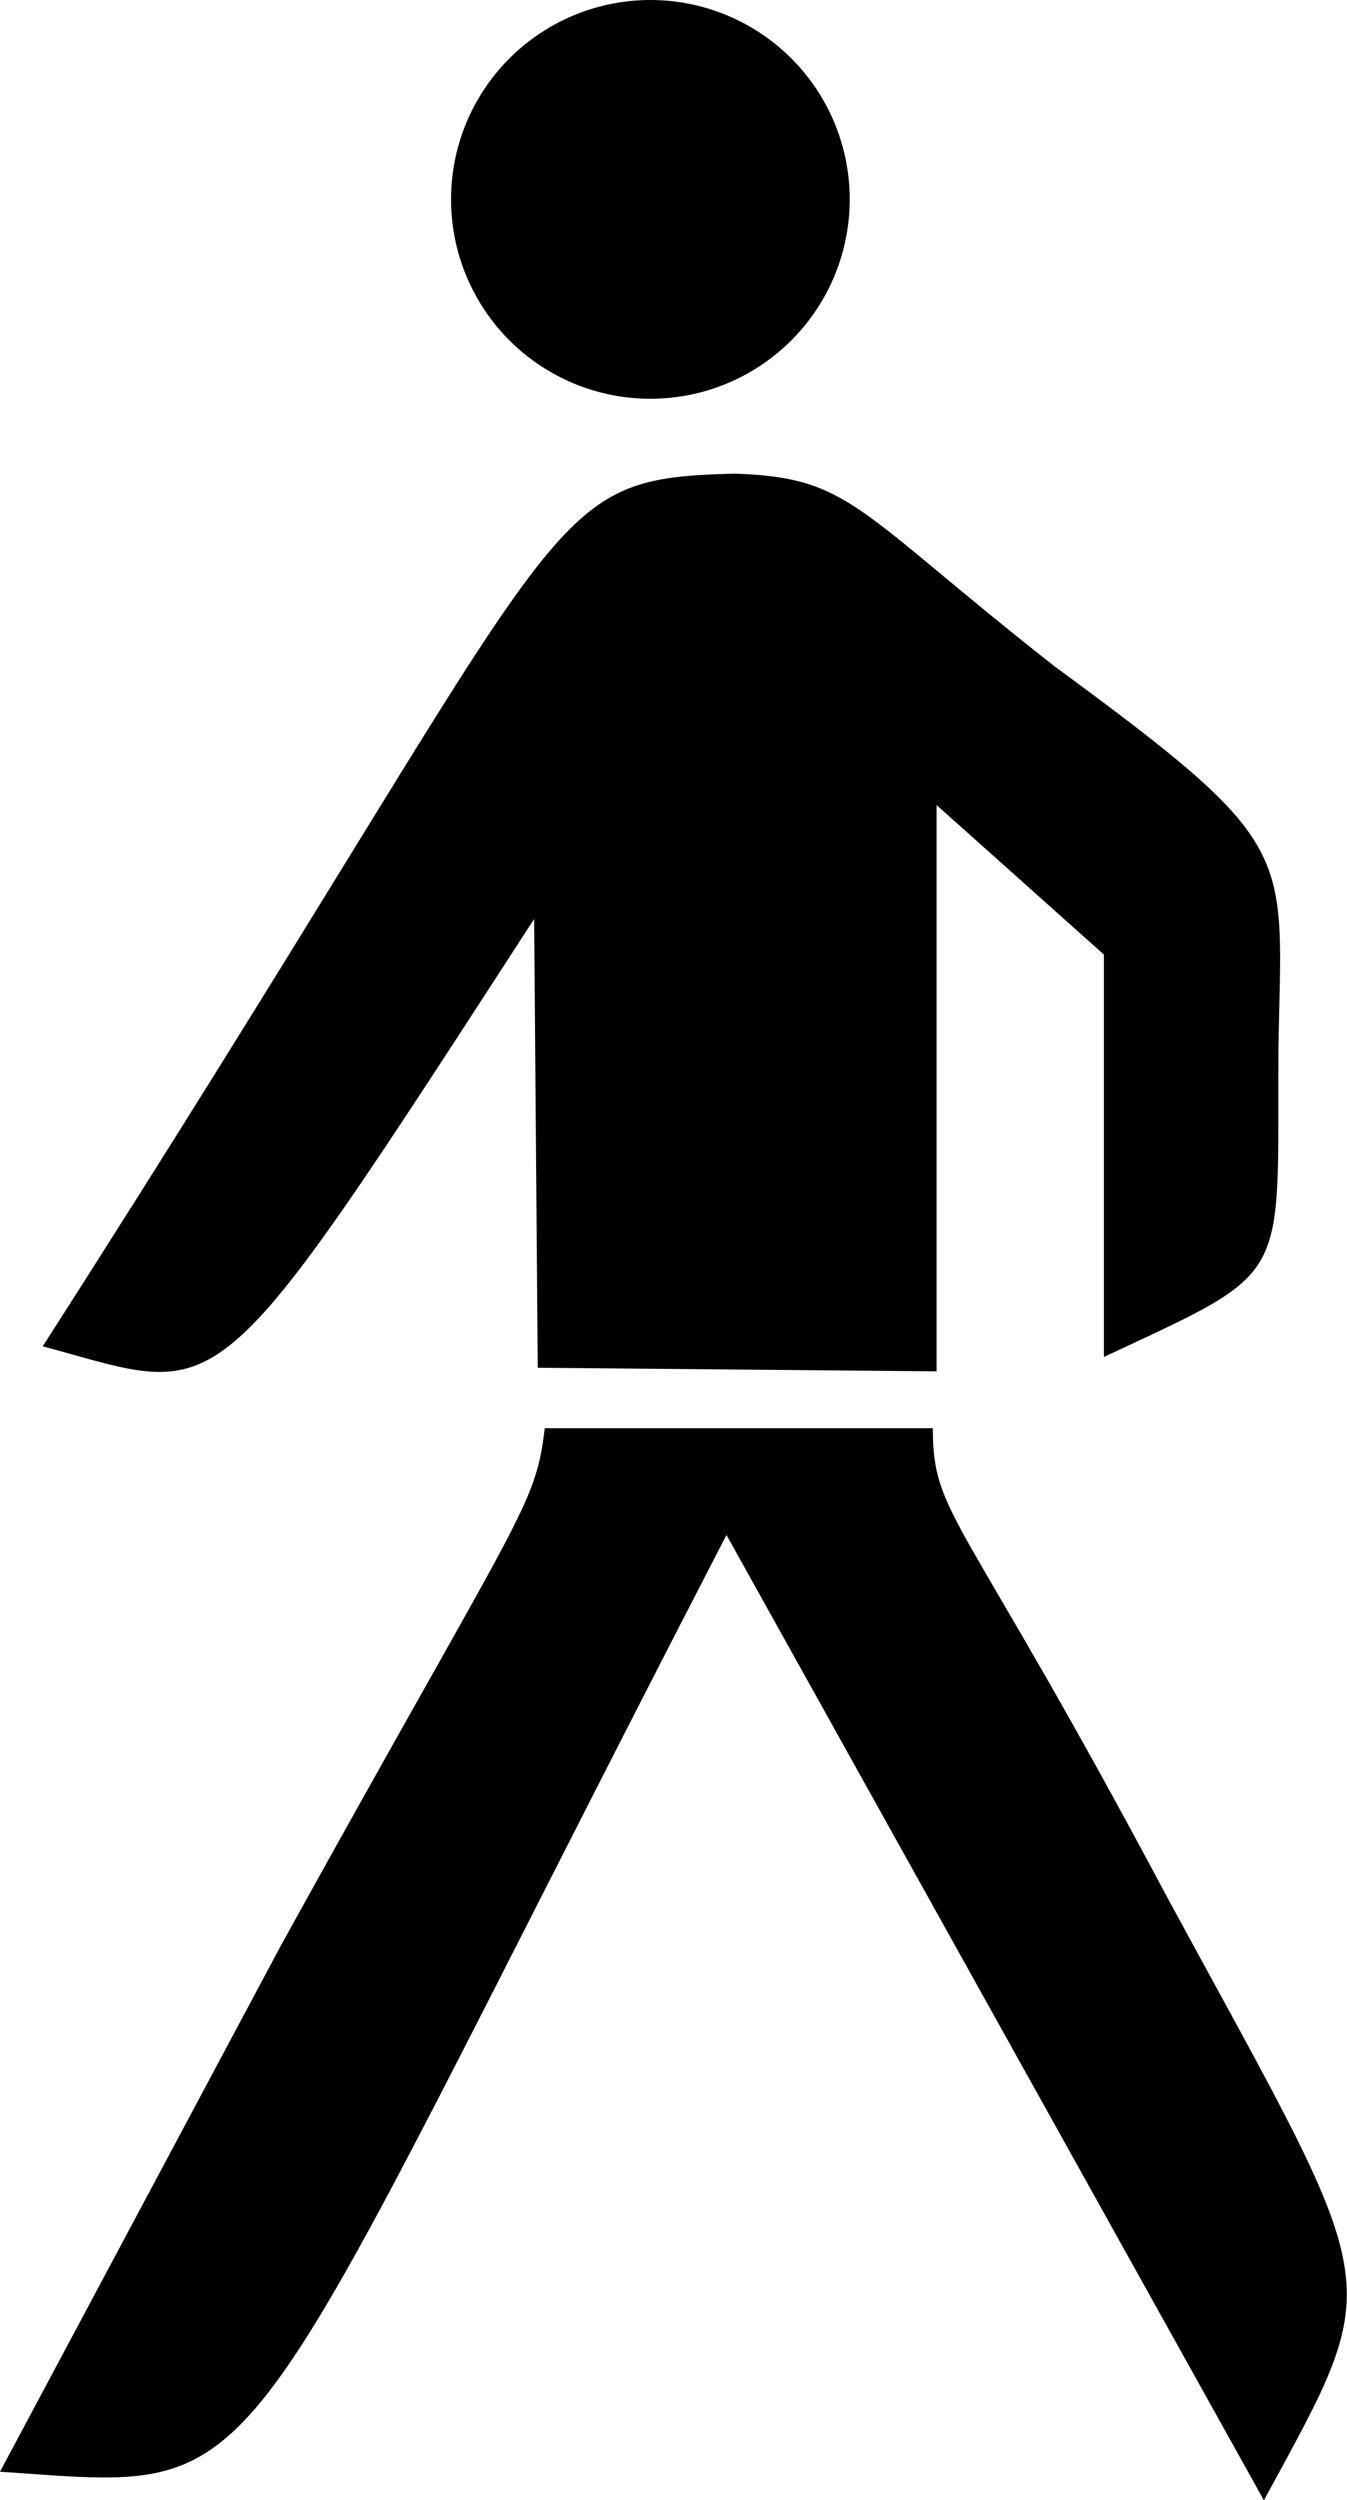 <?xml version="1.0" encoding="UTF-8" standalone="no"?>
<svg
   xmlns:dc="http://purl.org/dc/elements/1.1/"
   xmlns:cc="http://creativecommons.org/ns#"
   xmlns:rdf="http://www.w3.org/1999/02/22-rdf-syntax-ns#"
   xmlns:svg="http://www.w3.org/2000/svg"
   xmlns="http://www.w3.org/2000/svg"
   id="svg2"
   width="8.622"
   height="16"
   version="1.1">
  <defs
     id="defs12" />
  <circle
     id="circle4"
     style="fill:#000000;stroke:none"
     cy="1.276"
     cx="4.163"
     r="1.276" />
  <path
     id="path6"
     d="m 0.274,8.615 c 3.457,-5.394 3.13,-5.546 4.422,-5.584 0.752,0.023 0.775,0.228 2.051,1.231 1.573,1.155 1.459,1.17 1.436,2.439 -0.008,1.527 0.099,1.413 -1.117,1.983 l 0,-2.575 -1.071,-0.957 0,3.624 -2.553,-0.023 -0.023,-2.872 c -2.097,3.236 -1.96,3.054 -3.145,2.735 z"
     style="fill:#000000;stroke:none" />
  <path
     id="path8"
     d="m 3.487,9.14 2.484,0 c 0,0.57 0.182,0.524 1.504,3.009 1.39,2.56 1.413,2.386 0.615,3.852 L 4.65,9.823 C 1.39,16.129 1.801,15.939 0,15.818 l 1.801,-3.373 C 3.343,9.656 3.426,9.649 3.487,9.14 Z"
     style="fill:#000000;stroke:none" />
</svg>
